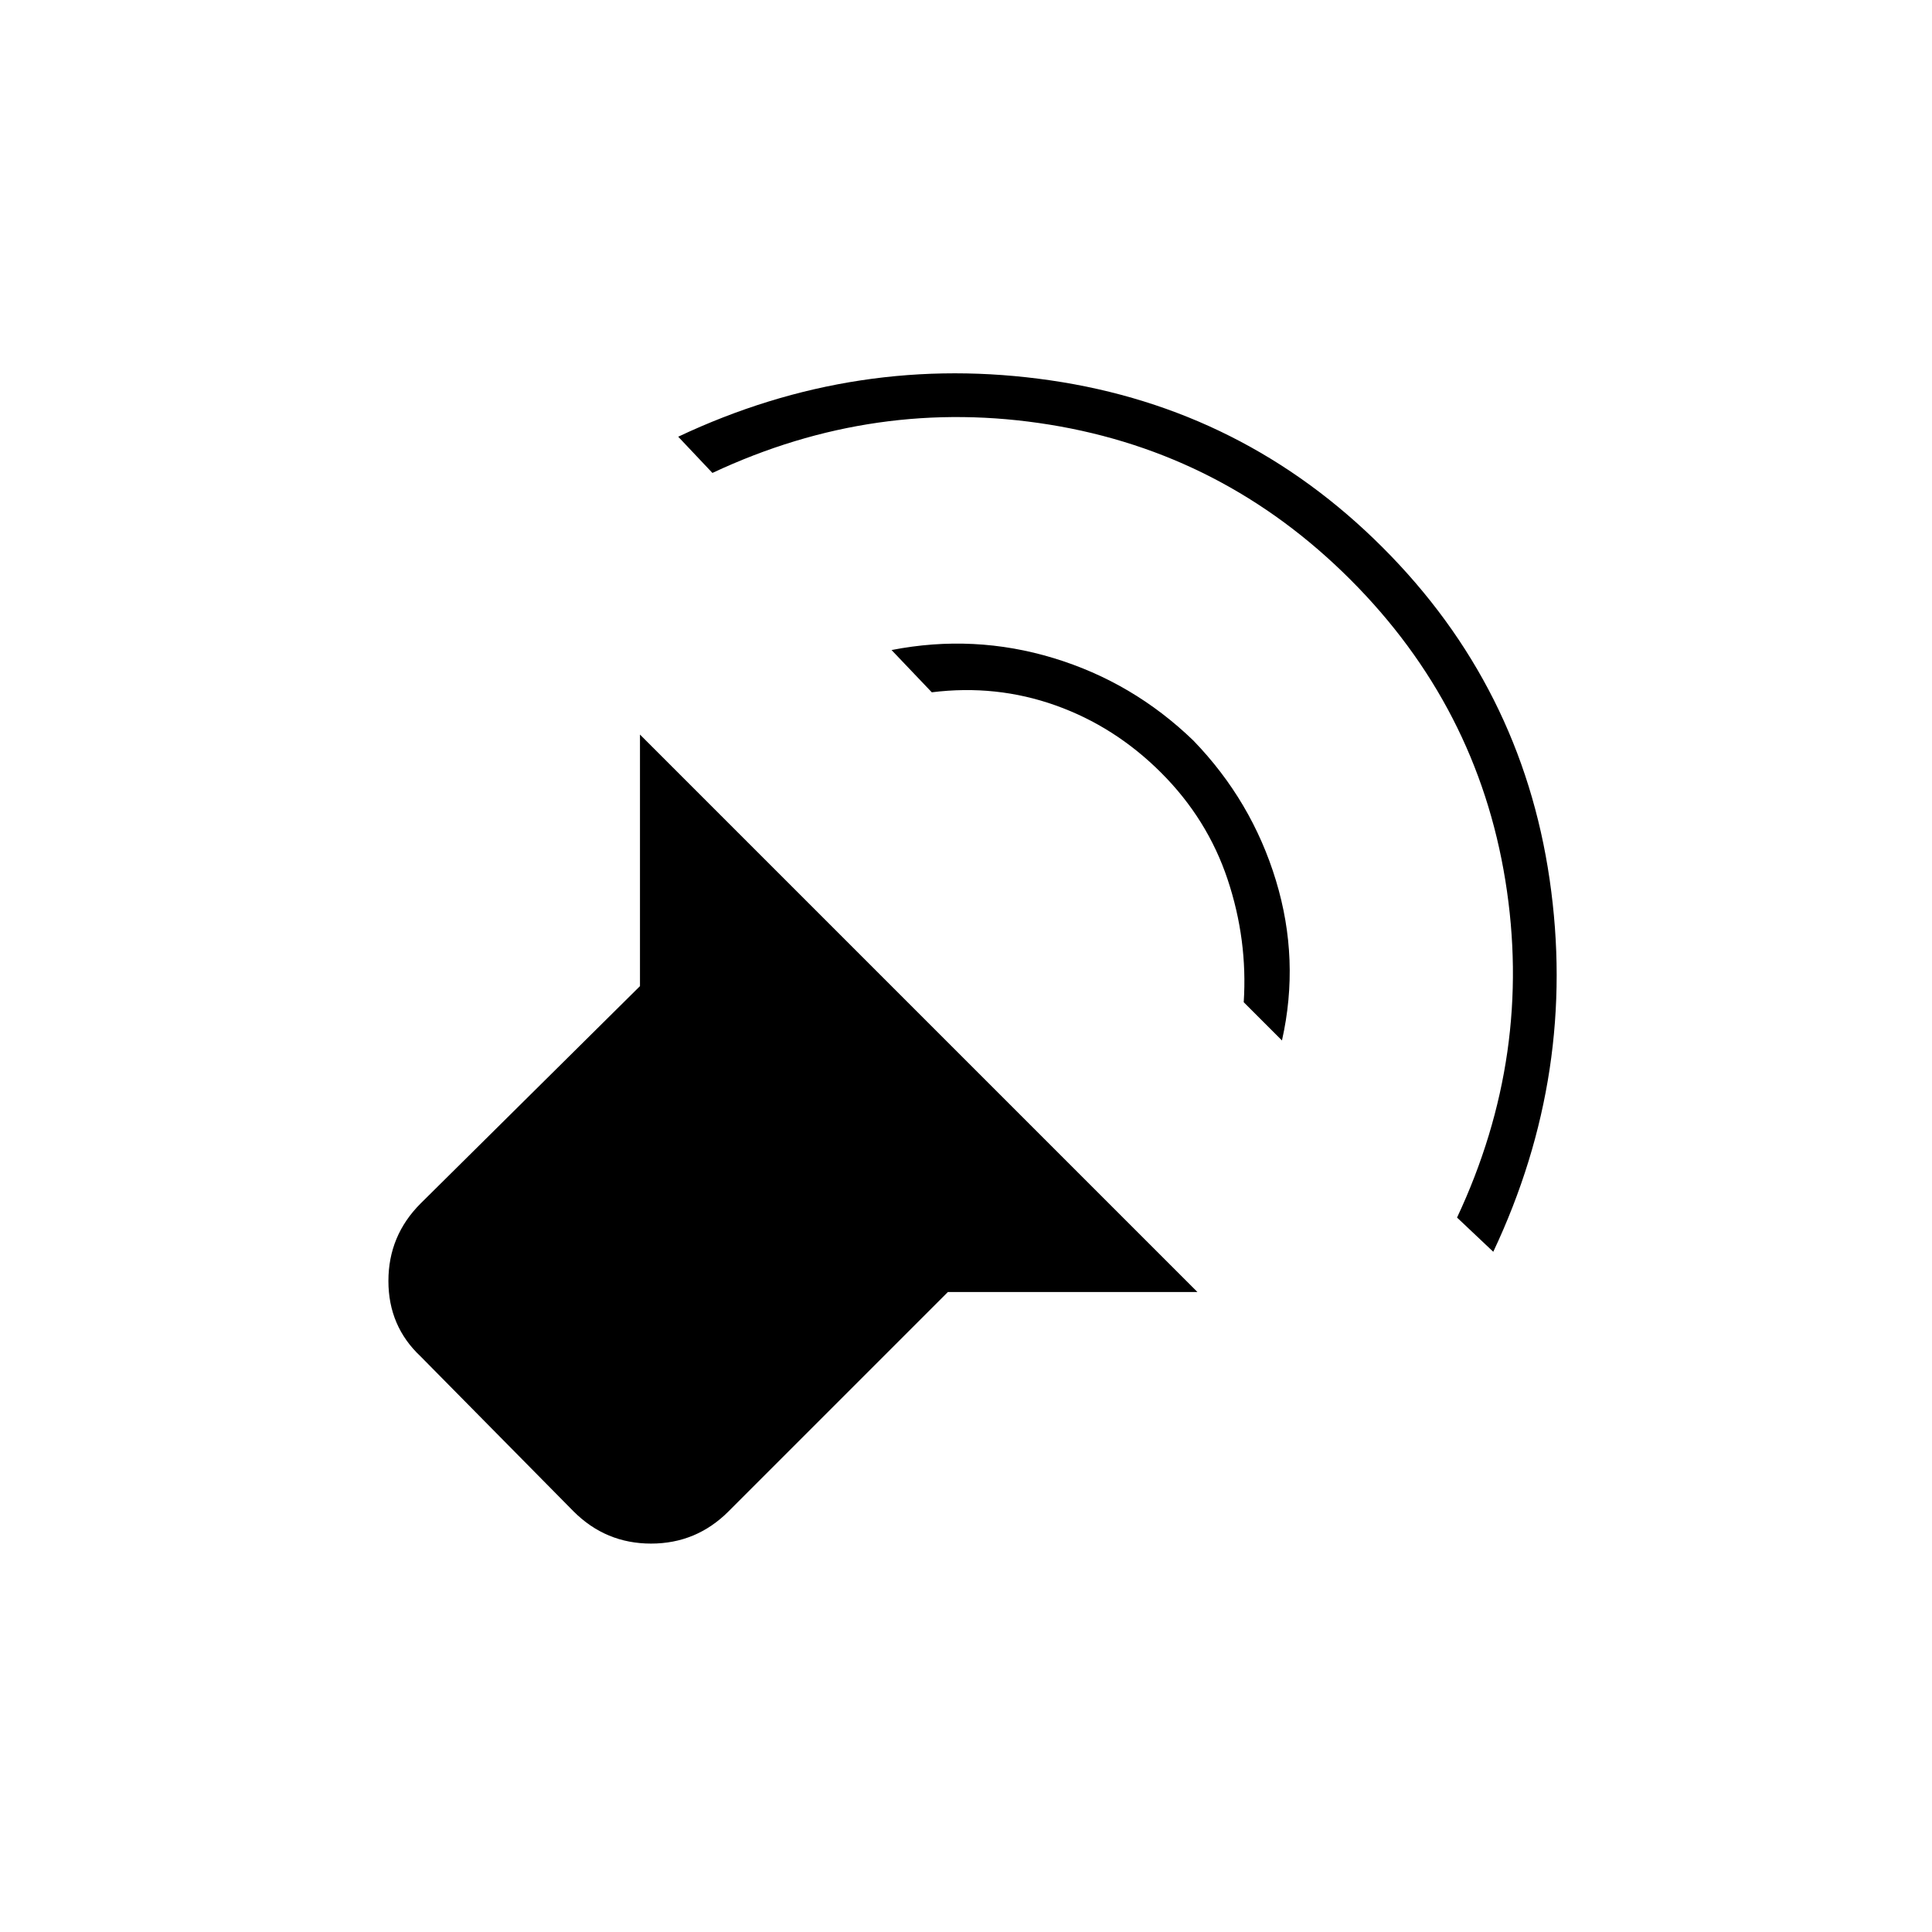 <svg xmlns="http://www.w3.org/2000/svg" width="48" height="48" viewBox="0 96 960 960"><path d="M595 738H471L362 847q-16 16-38.5 16T285 847l-76-77q-16-15-16-37.5t16-38.5l109-108V461l277 277ZM337 313q89-42 185-28t165 83q69 69 83 165t-28 185l-18-17q38-81 24-167.5T671 384q-63-63-149.5-77T354 331l-17-18Zm106 106q41-8 80.5 4t69.5 41q29 30 41 69.5t3 79.5l-19-19q2-31-8-61t-33-53q-23-23-52.5-33.5T463 440l-20-21Z"/></svg>